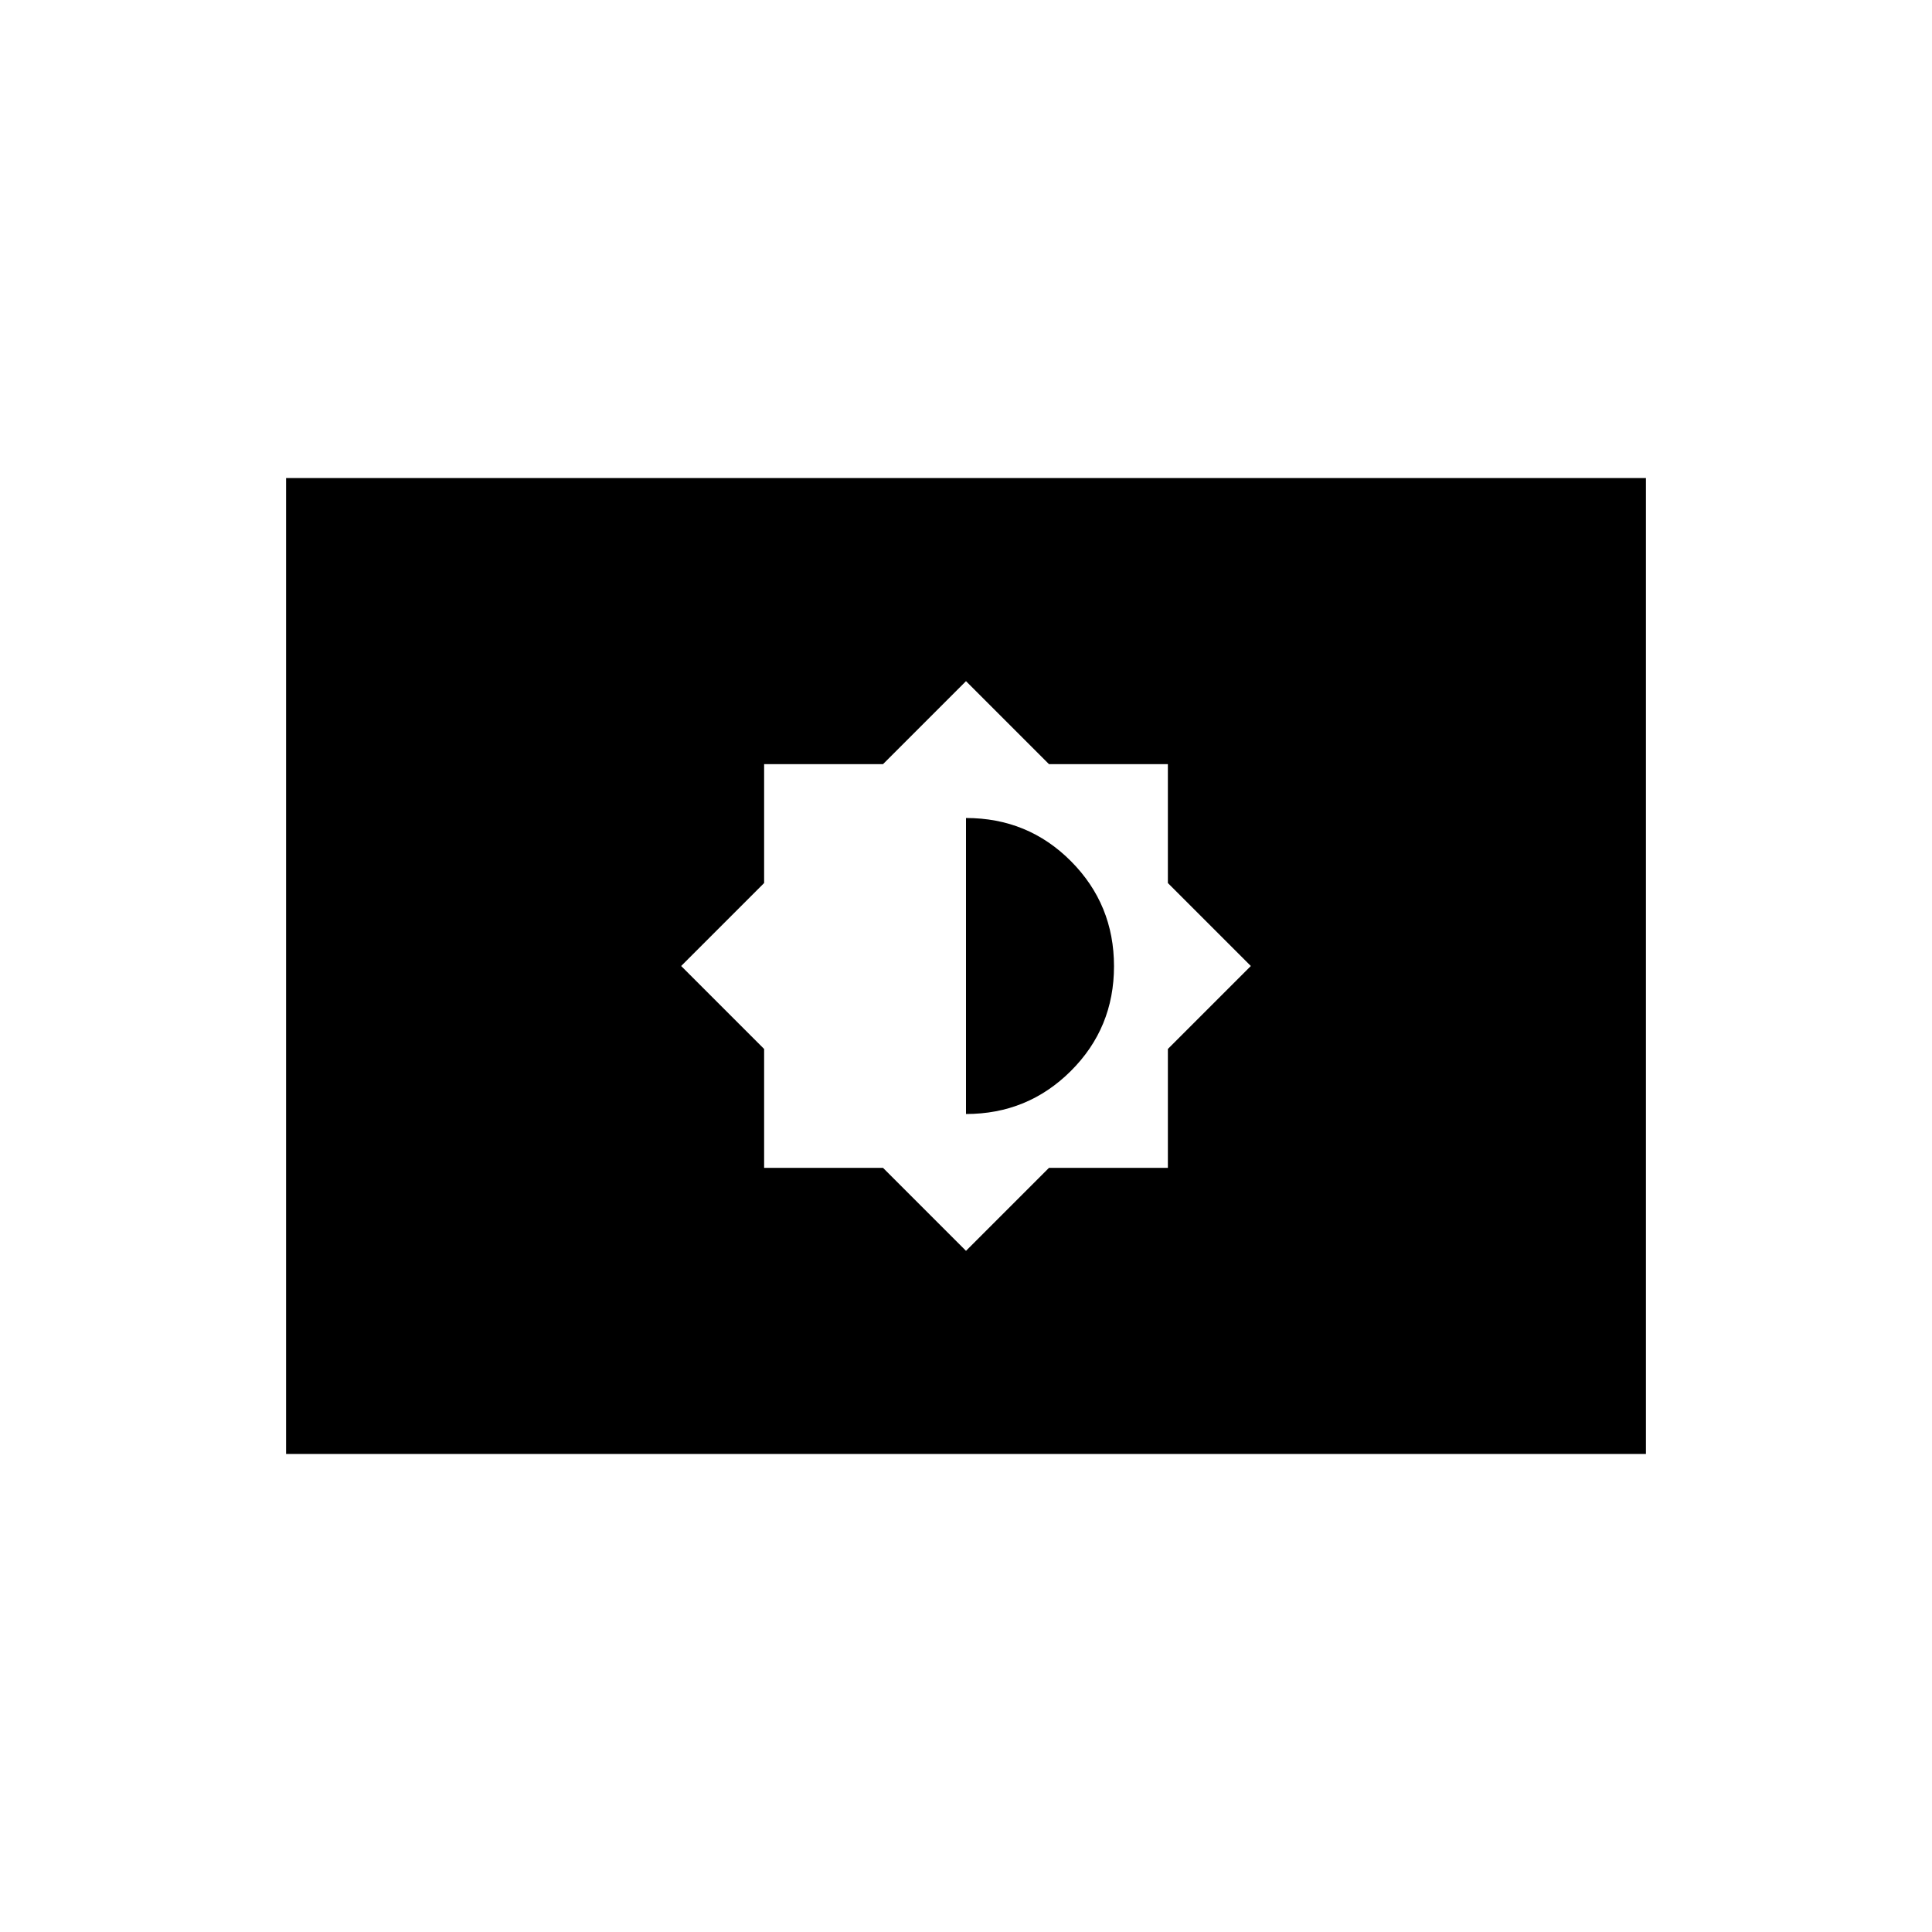 <svg xmlns="http://www.w3.org/2000/svg" height="20" viewBox="0 -960 960 960" width="20"><path d="m480-338.46 41.23-41.23h59.08v-59.08L621.54-480l-41.23-41.23v-59.08h-59.08L480-621.54l-41.23 41.23h-59.08v59.08L338.46-480l41.23 41.23v59.08h59.08L480-338.46Zm0-68v-147.08q30.81 0 52.17 21.48 21.37 21.49 21.37 52.18t-21.45 52.05q-21.45 21.37-52.09 21.37ZM142.15-237.54v-484.92h675.7v484.92h-675.7Z"/></svg>